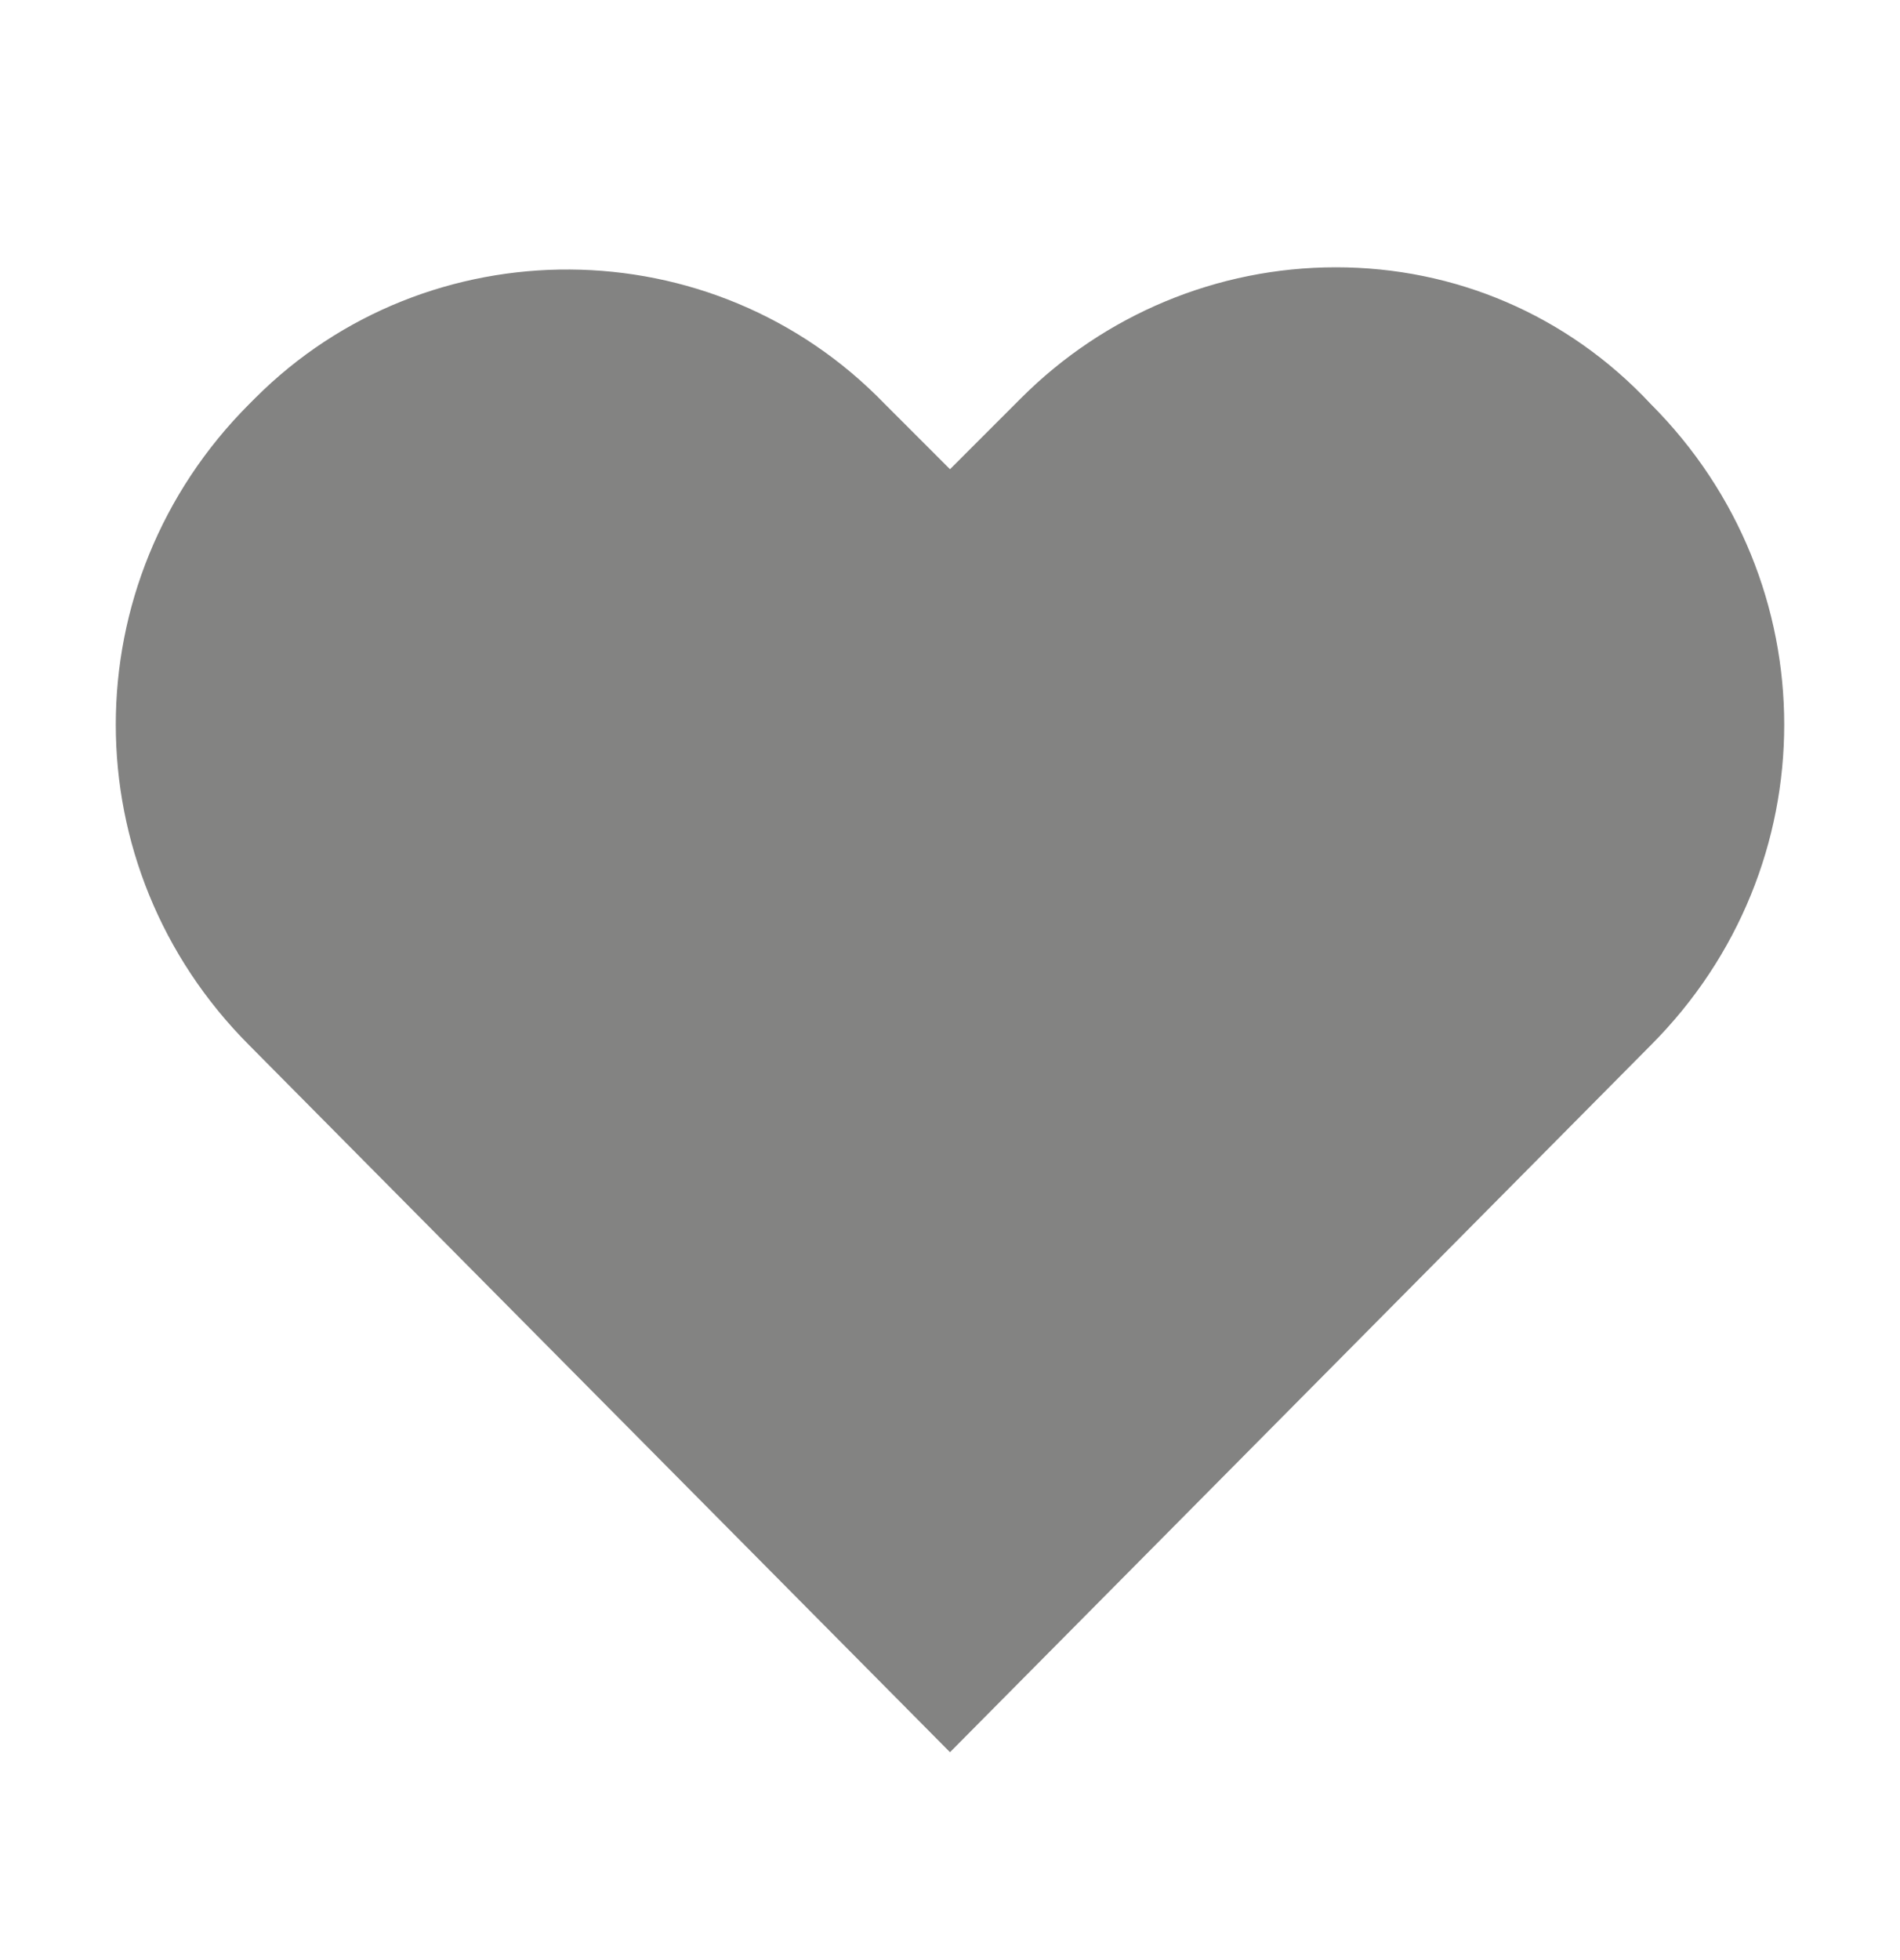 <svg width="32" height="33" viewBox="0 0 32 33" fill="none" xmlns="http://www.w3.org/2000/svg">
<path d="M22.5 4.5C20.5 4.5 18.6 5.3 17.2 6.7L16 7.9L14.9 6.8C12 3.8 7.2 3.8 4.3 6.7L4.2 6.8C1.2 9.8 1.2 14.6 4.2 17.6L16 29.5L27.8 17.6C30.8 14.6 30.8 9.8 27.8 6.8C26.4 5.3 24.5 4.5 22.5 4.5Z" fill="#838382"/>
</svg>
